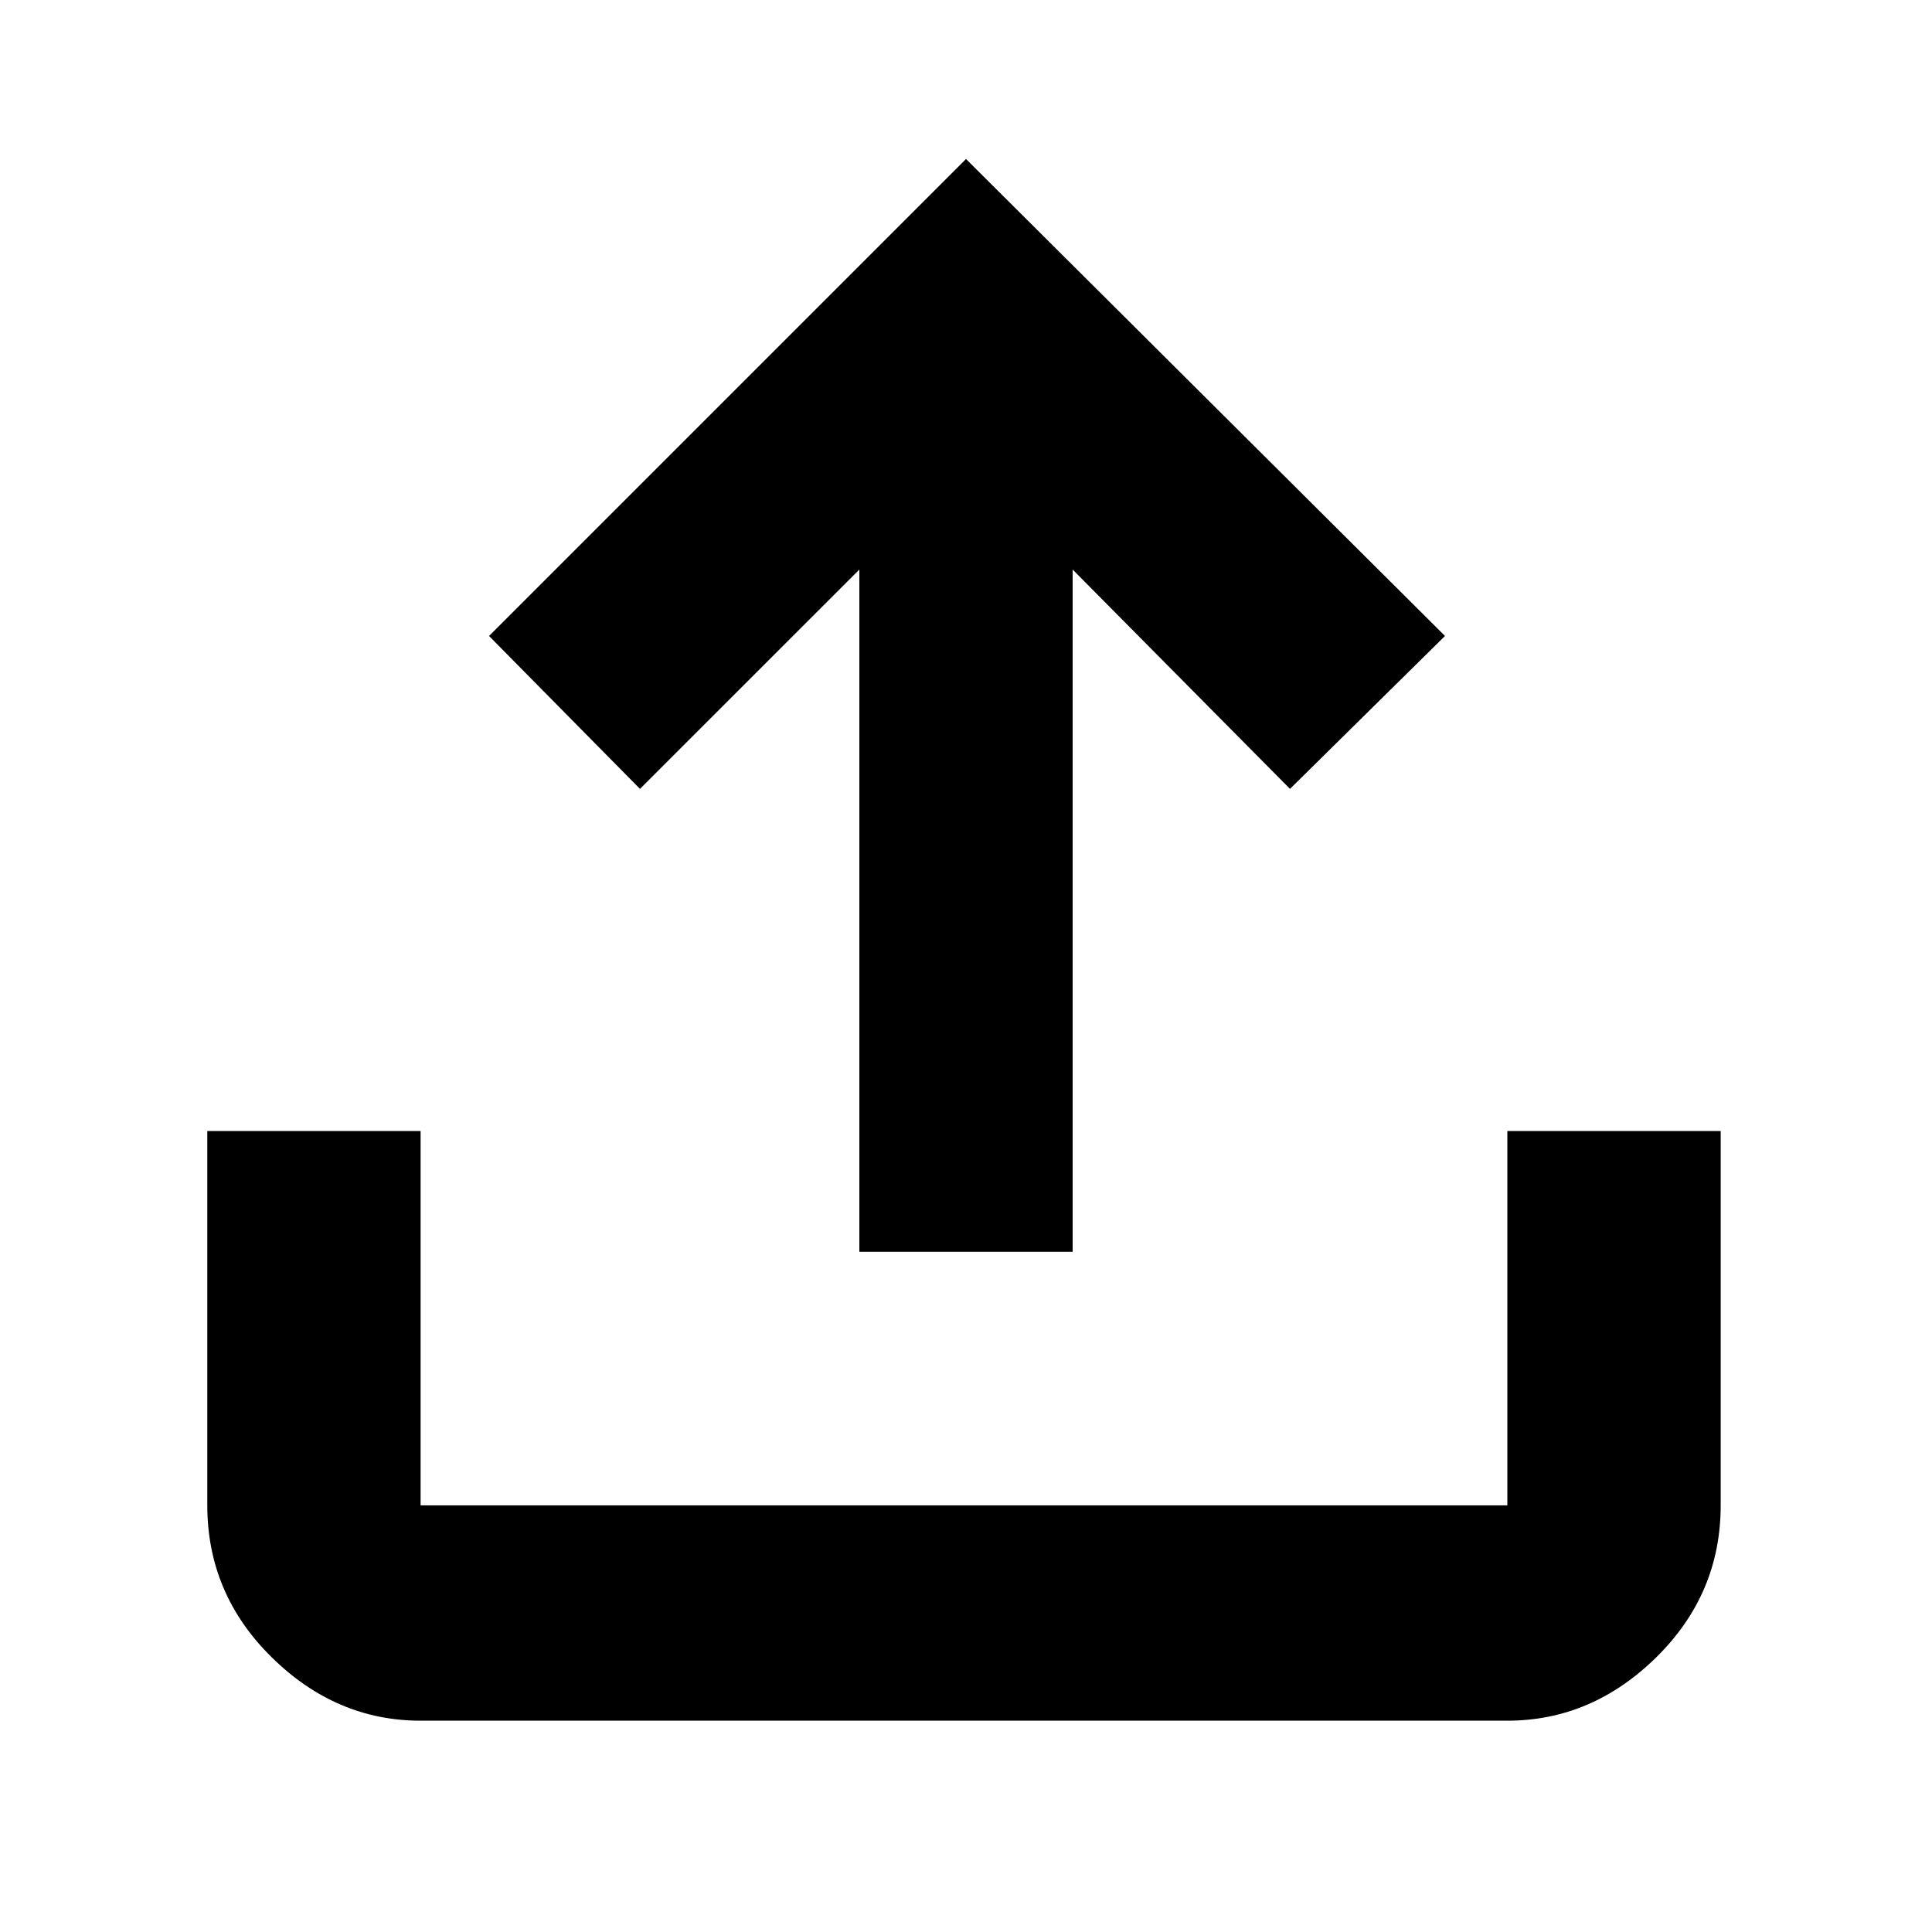 <svg xmlns="http://www.w3.org/2000/svg" height="40" width="40"><path d="M8.708 35.625q-1.75 0-3.083-1.313Q4.292 33 4.292 31.167v-7.75h4.416v7.75h22.5v-7.75h4.417v7.75q0 1.833-1.333 3.145-1.334 1.313-3.084 1.313Zm9.084-9.708V11.792l-4.542 4.541-3.125-3.166L20 3.292l9.917 9.875-3.209 3.166-4.5-4.541v14.125Z"/></svg>